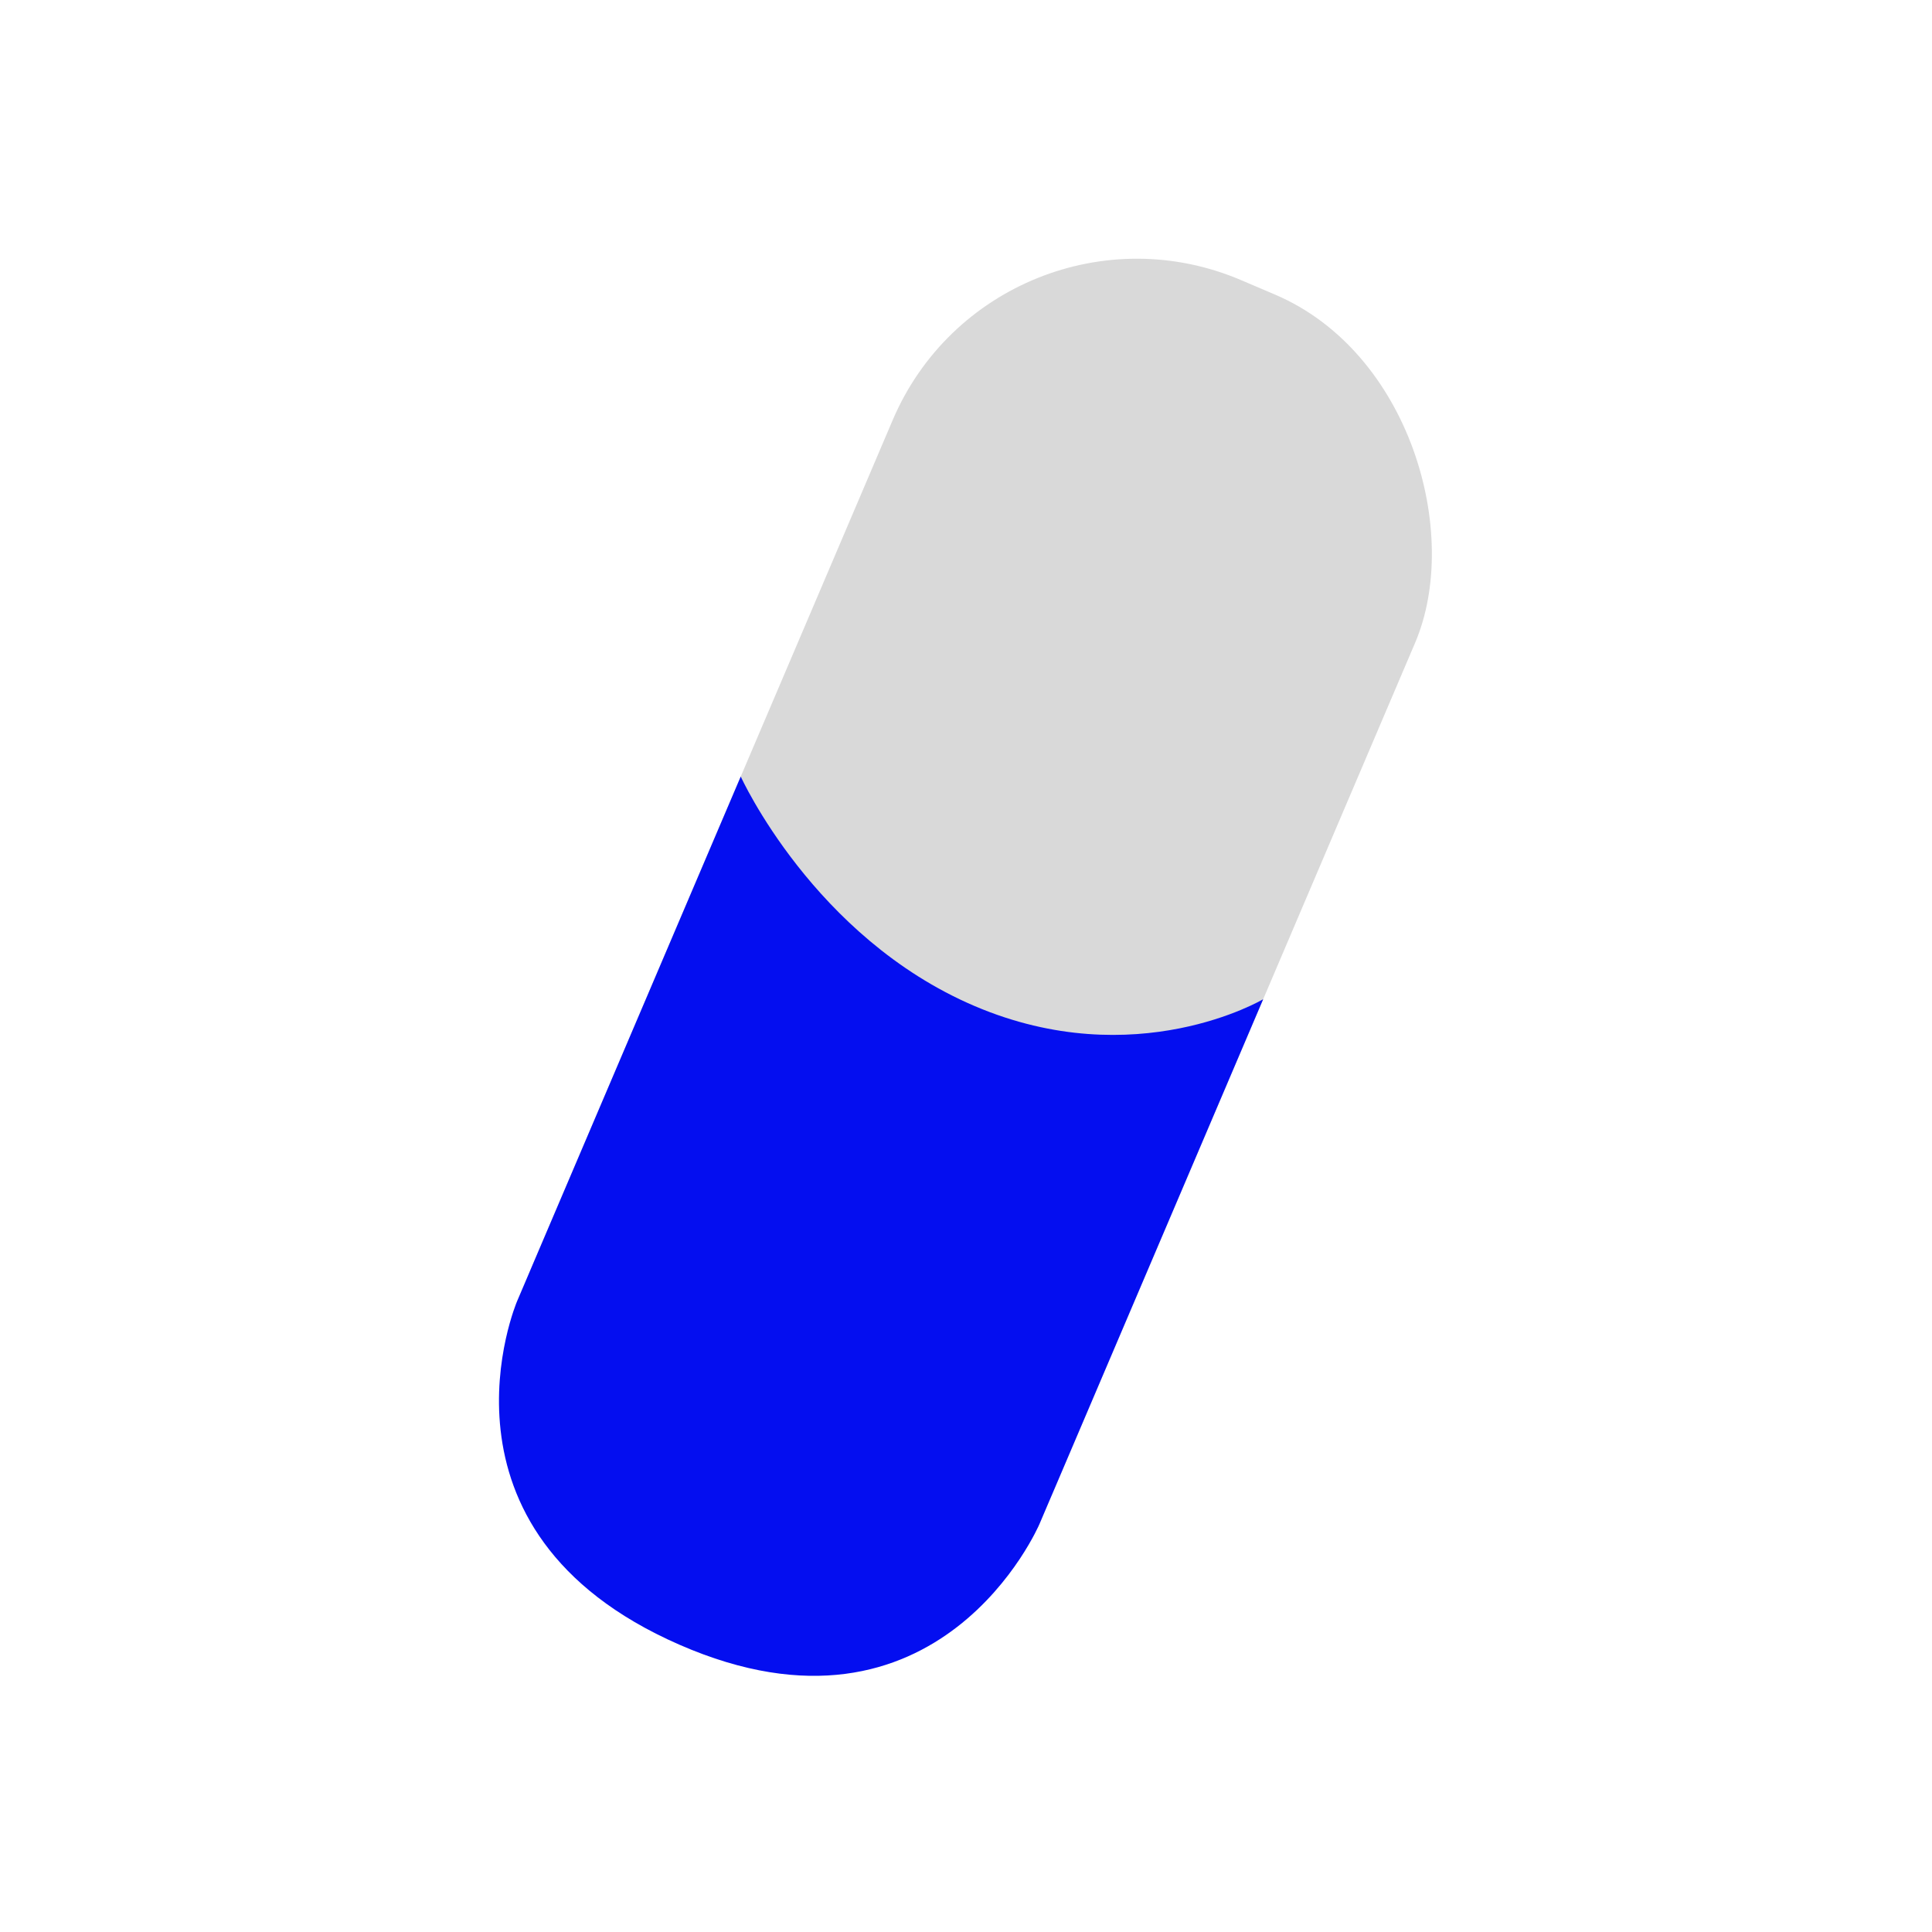 <svg width="364" height="364" viewBox="0 0 364 364" fill="none" xmlns="http://www.w3.org/2000/svg">
<rect x="187.792" y="33.154" width="107" height="273" rx="50" transform="rotate(23.087 187.792 33.154)" fill="#D9D9D9"/>
<path d="M139.56 146.302C139.56 146.302 153.275 176.608 183.632 189.548C213.989 202.489 237.99 188.261 237.99 188.261L195.836 287.151C195.836 287.151 177.013 331.307 127.994 309.867C78.975 288.428 97.406 245.193 97.406 245.193L139.56 146.302Z" fill="#040EF0"/>
</svg>
